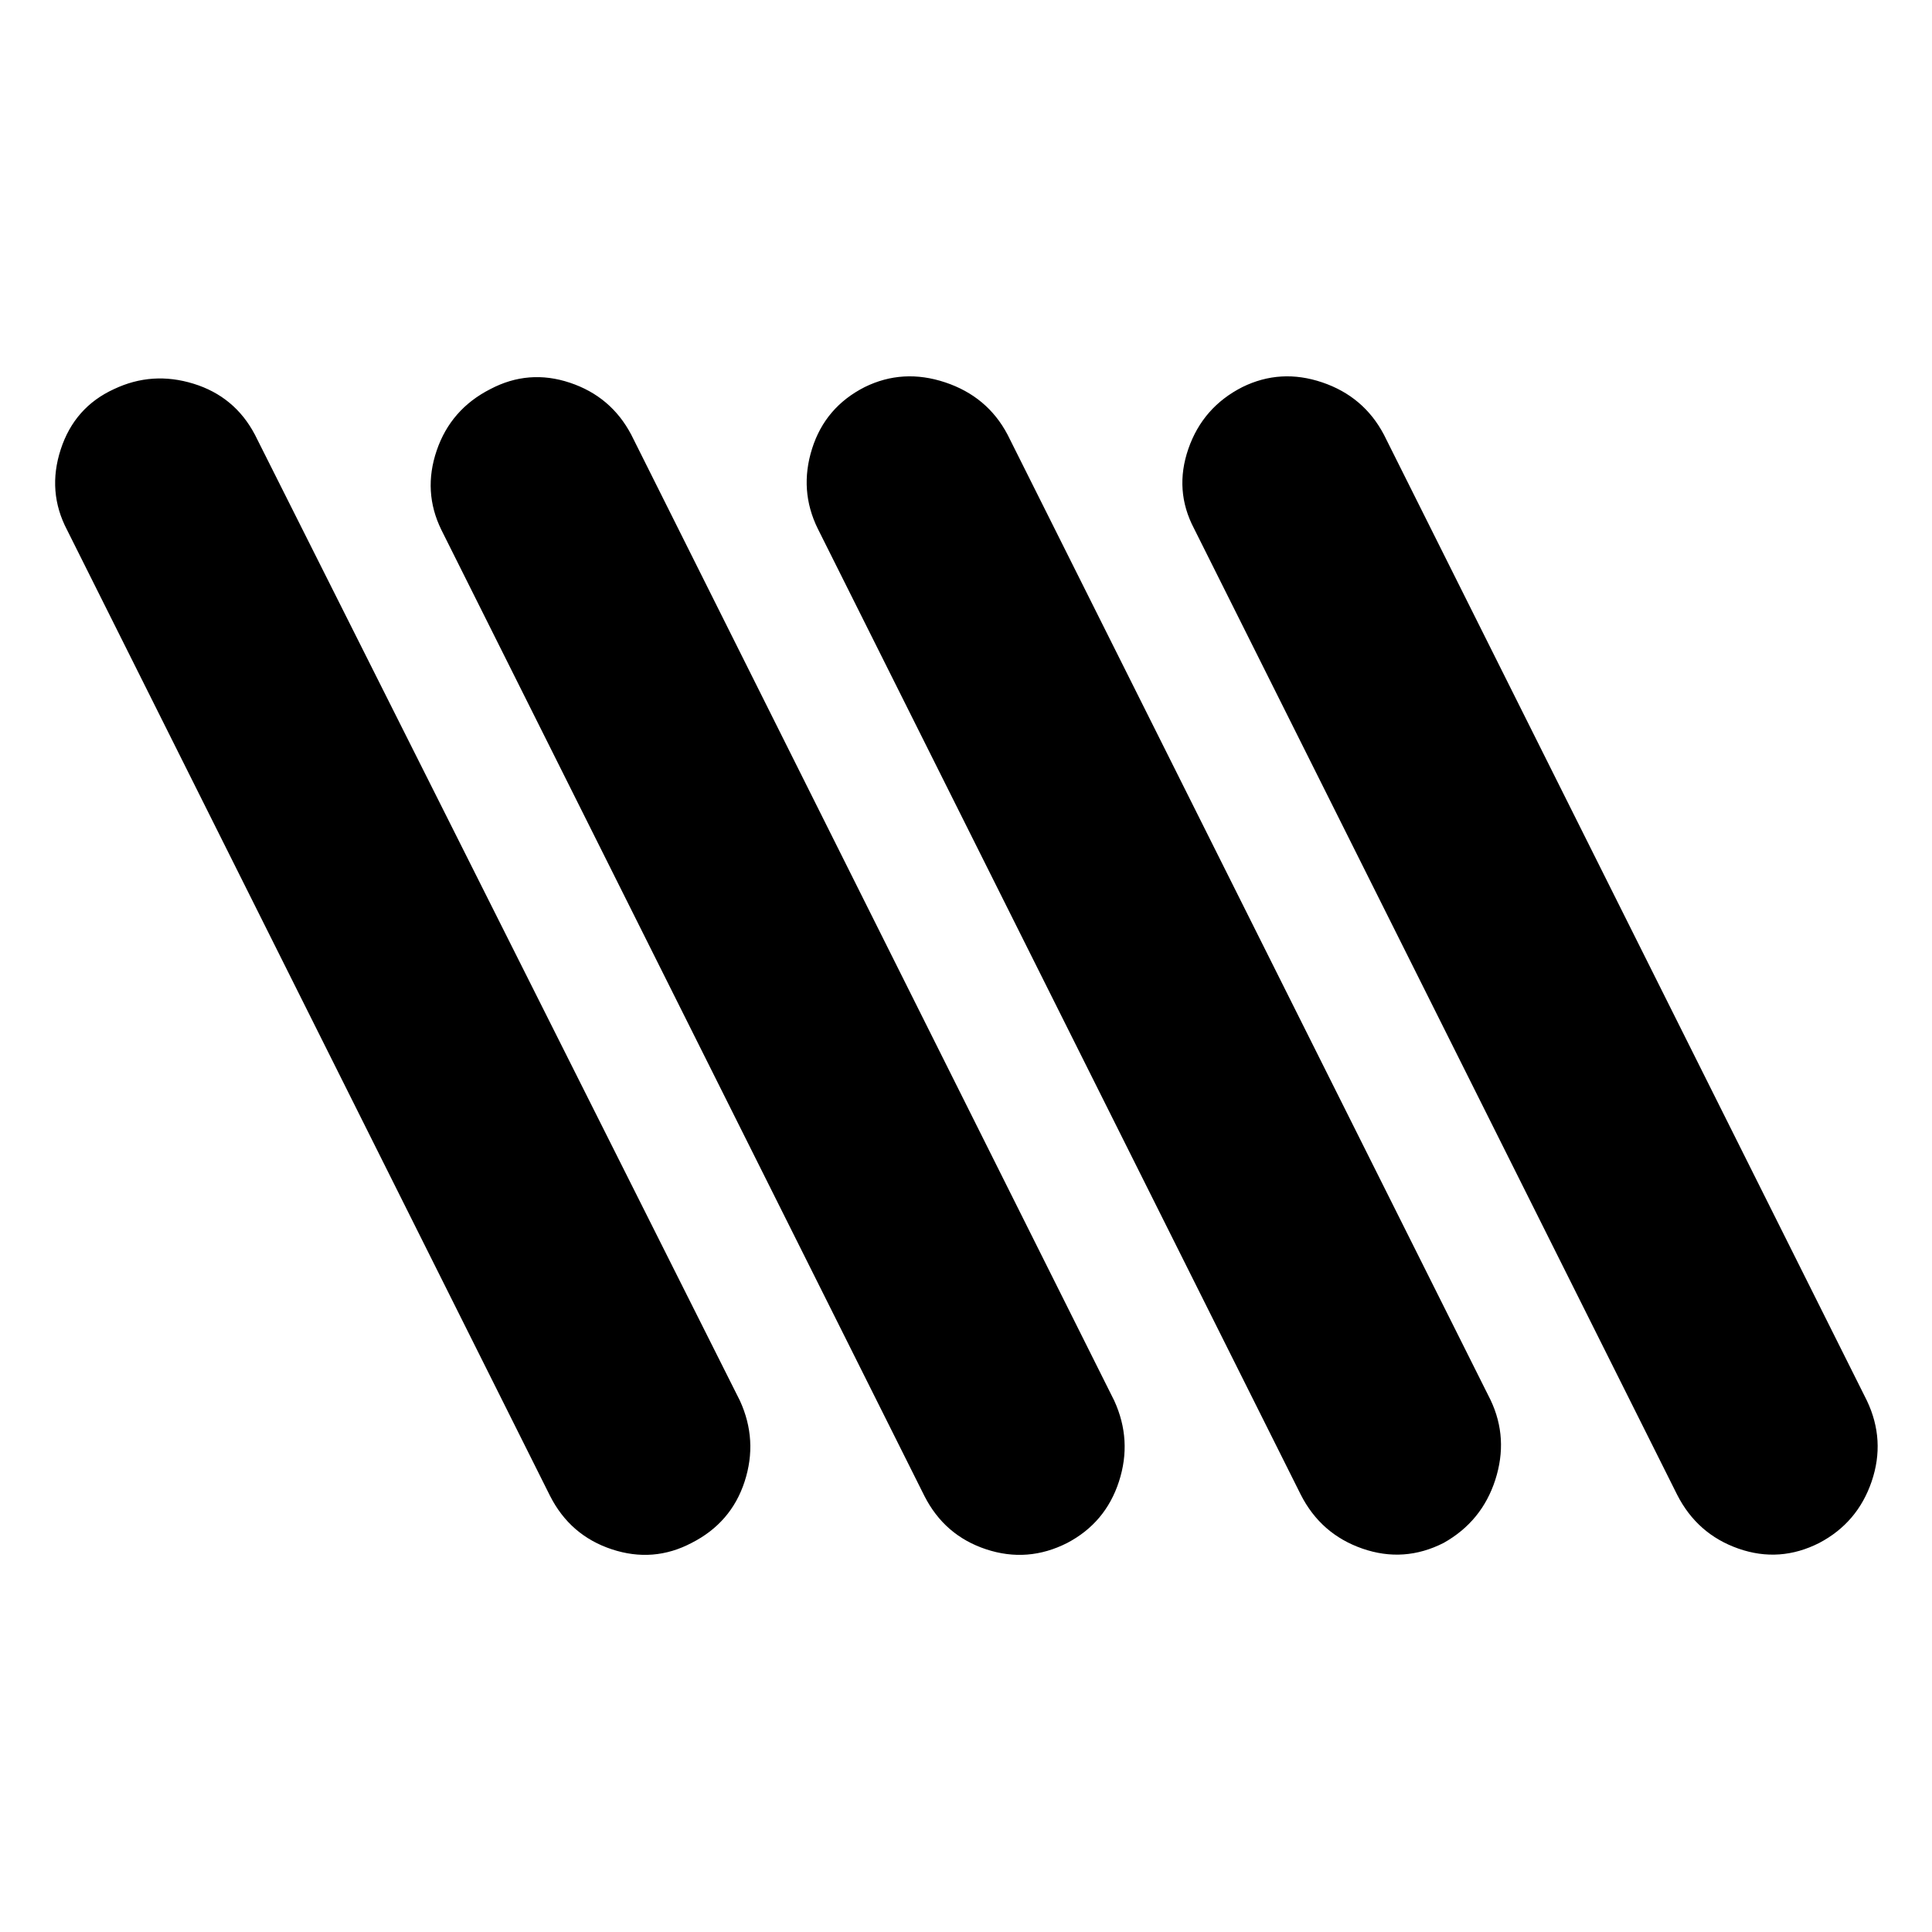 <svg xmlns="http://www.w3.org/2000/svg" height="40" viewBox="0 -960 960 960" width="40"><path d="M343.667-193.334q-19 10-39.667 3.167-20.666-6.833-30.666-26.5l-240-480q-10-19-3.167-40 6.833-20.999 26.5-29.999 19-9 39.5-2.667Q116.666-763 126.666-744l241 480q9 19.667 2.334 40.167-6.667 20.499-26.333 30.499Zm186.666 0q-19.666 10-40.333 3.167-20.666-6.833-30.666-26.5l-240-480q-9.334-19-2.334-39.5 7-20.499 26.667-30.499 19-10 39.5-3.167Q303.666-763 313.666-744l240 480q9 19.667 2.334 40.167-6.667 20.499-25.667 30.499Zm373.667 0q-19.667 10-40.167 2.834-20.499-7.167-30.499-26.833l-240-480q-10-19-2.834-39.667 7.167-20.666 26.833-30.666Q636.333-777 657-770q20.666 7 30.666 26l240 480Q937-244.333 930-223.833q-7 20.499-26 30.499Zm-186.667 0q-19.666 10-40.333 2.834-20.666-7.167-30.666-26.833l-240-480Q397-716.333 403.5-737q6.5-20.666 26.167-30.666 19-9.334 40-2.334 20.999 7 30.999 26l240 479.667q9 19 2.334 39.666-6.667 20.667-25.667 31.333Z"/></svg>